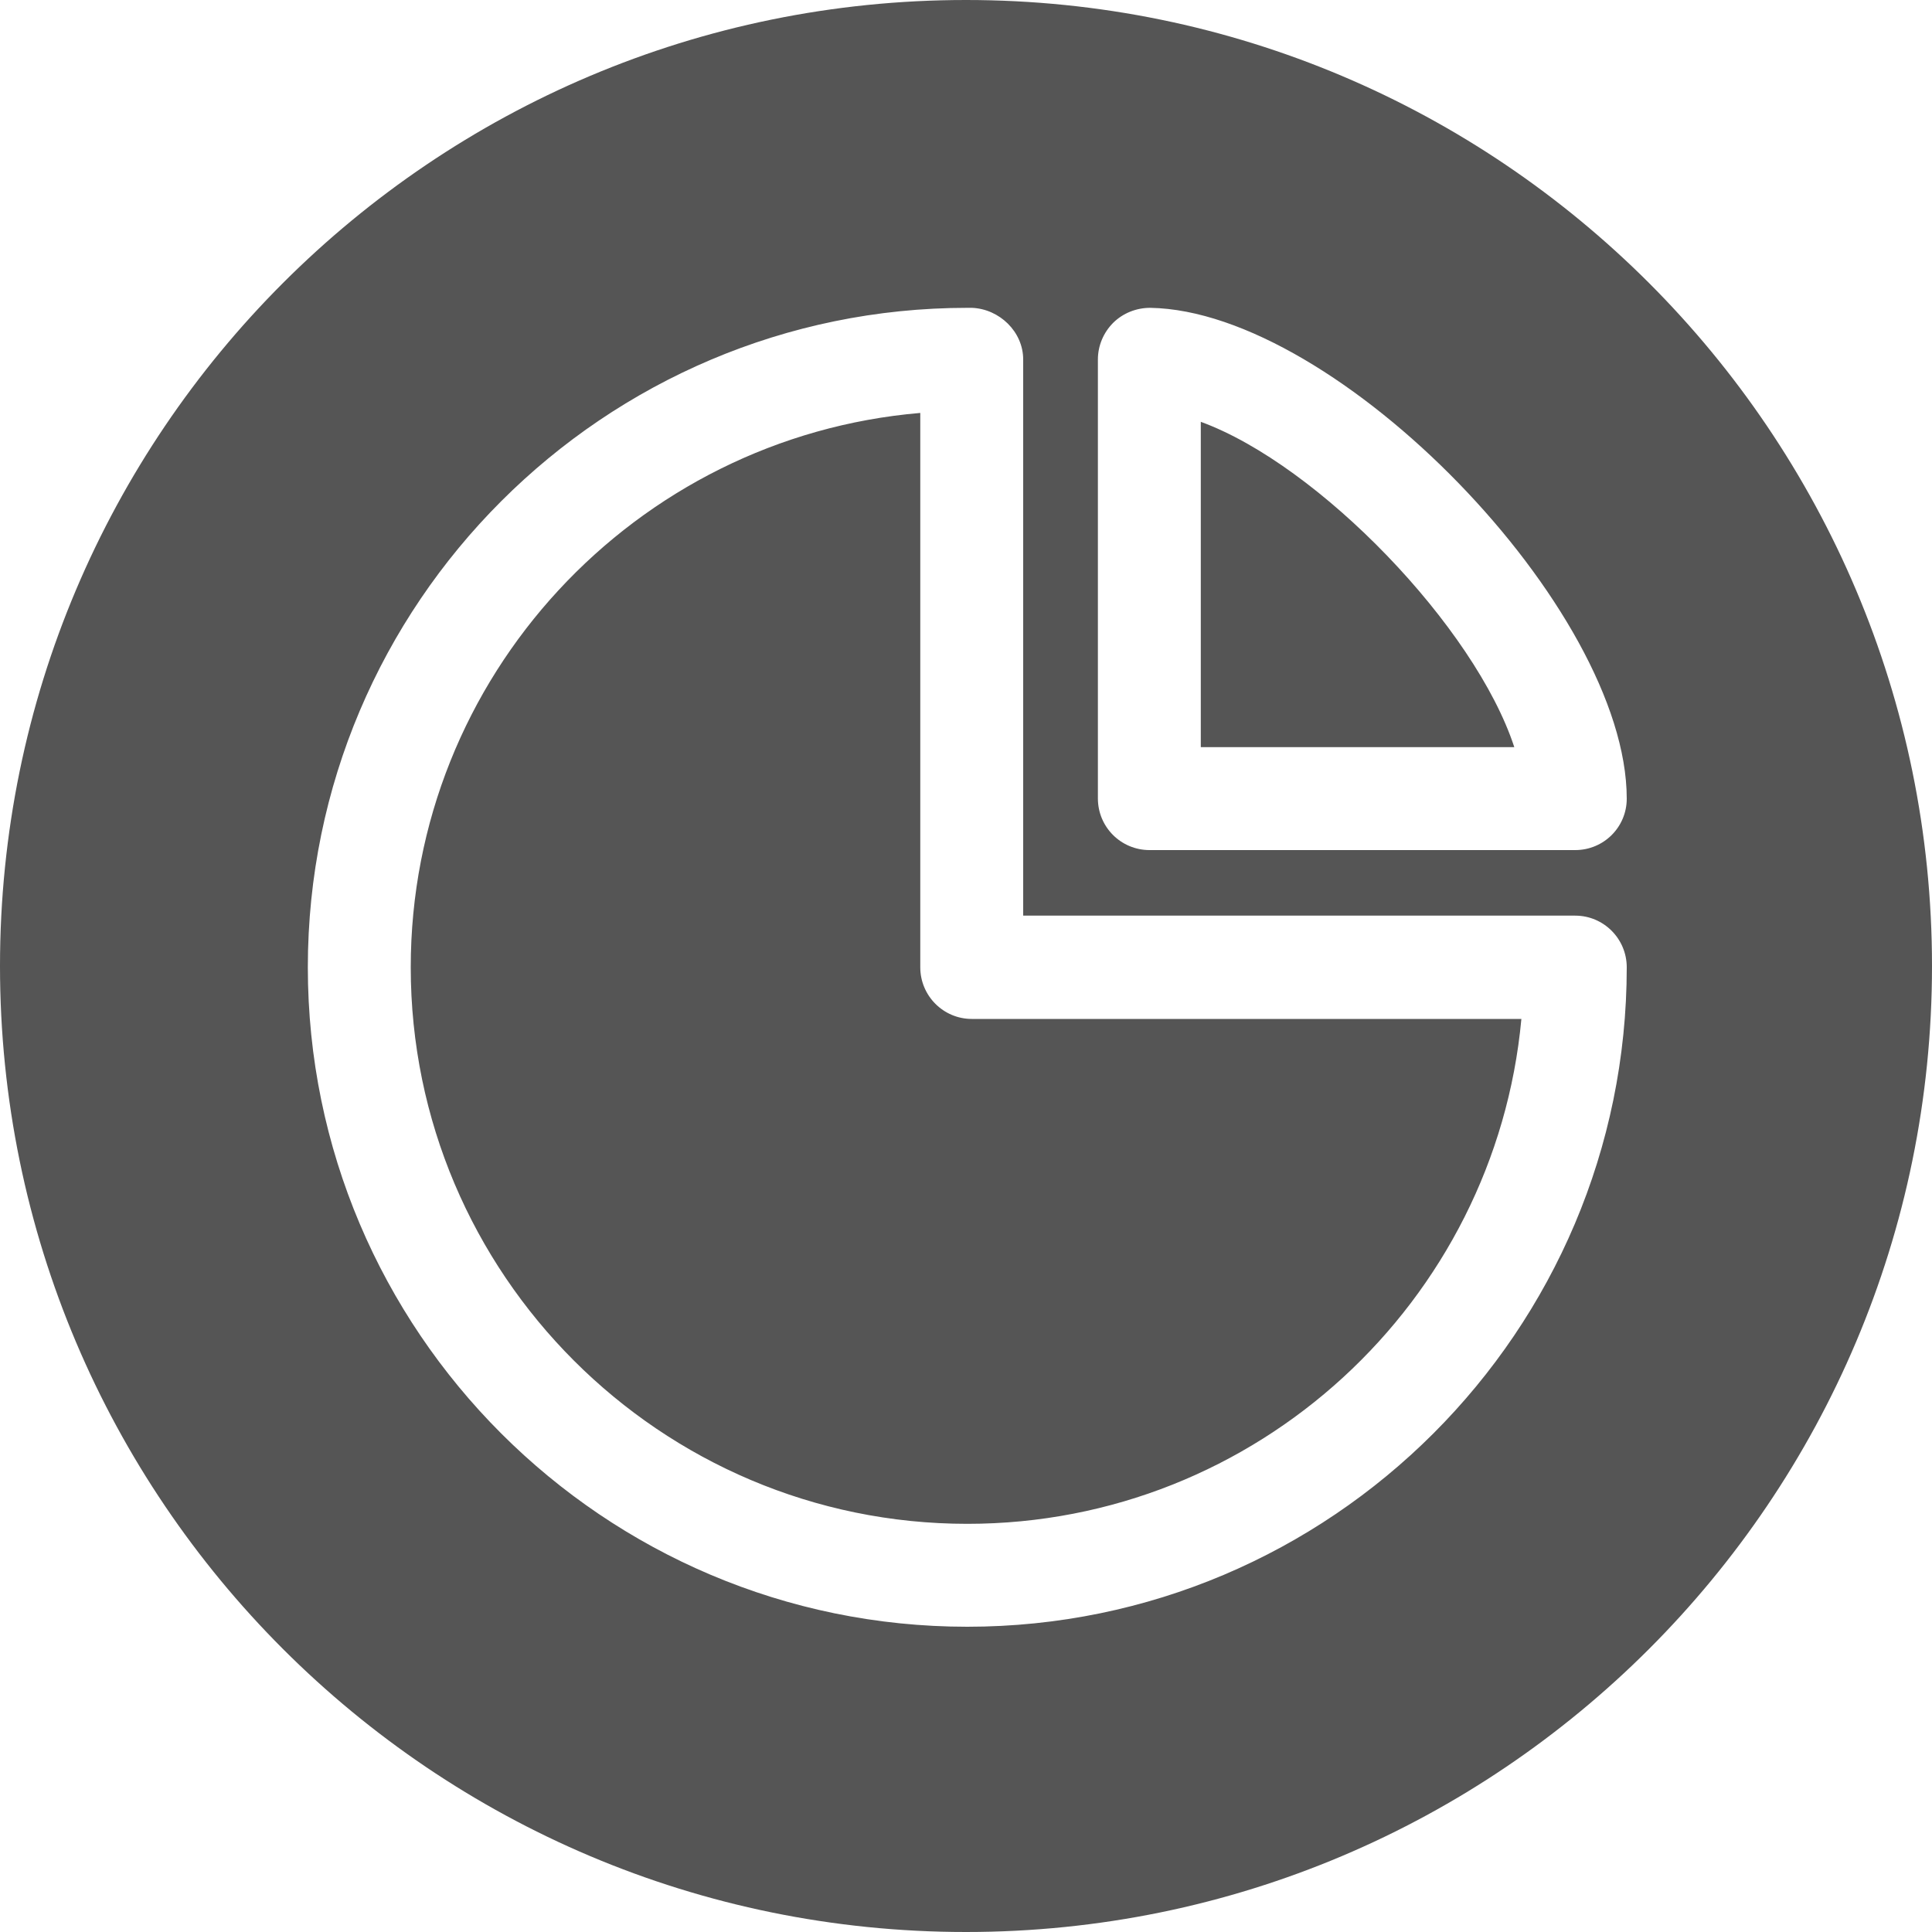﻿<?xml version="1.0" encoding="utf-8"?>
<svg version="1.1" xmlns:xlink="http://www.w3.org/1999/xlink" width="15px" height="15px" xmlns="http://www.w3.org/2000/svg">
  <g>
    <path d="M 7.545 7.911  C 7.324 7.911  7.145 7.731  7.145 7.51  L 7.145 3.206  C 4.931 3.394  3.189 5.253  3.189 7.51  C 3.189 9.892  5.127 11.831  7.51 11.831  C 9.758 11.831  11.609 10.106  11.812 7.911  L 7.545 7.911  Z M 11.757 5.801  C 11.452 4.869  10.239 3.61  9.323 3.275  L 9.323 5.801  L 11.757 5.801  Z M 15 7.5  C 15 3.359  11.641 0  7.5 0  C 3.359 0  0 3.359  0 7.5  C 0 11.641  3.359 15  7.5 15  C 11.641 15  15 11.641  15 7.5  Z M 12.63 7.51  C 12.63 10.334  10.334 12.63  7.51 12.63  C 4.686 12.63  2.39 10.334  2.39 7.51  C 2.39 4.686  4.688 2.39  7.51 2.39  L 7.545 2.39  C 7.76 2.398  7.944 2.576  7.944 2.791  L 7.944 7.109  L 12.23 7.109  C 12.451 7.109  12.63 7.289  12.63 7.51  Z M 12.63 6.201  C 12.63 6.422  12.451 6.6  12.23 6.6  L 8.925 6.6  C 8.703 6.6  8.524 6.421  8.524 6.199  L 8.524 2.791  C 8.524 2.683  8.568 2.581  8.643 2.506  C 8.72 2.43  8.824 2.39  8.93 2.39  C 10.383 2.413  12.63 4.728  12.63 6.201  Z " fill-rule="nonzero" fill="#555555" stroke="none" />
  </g>
</svg>